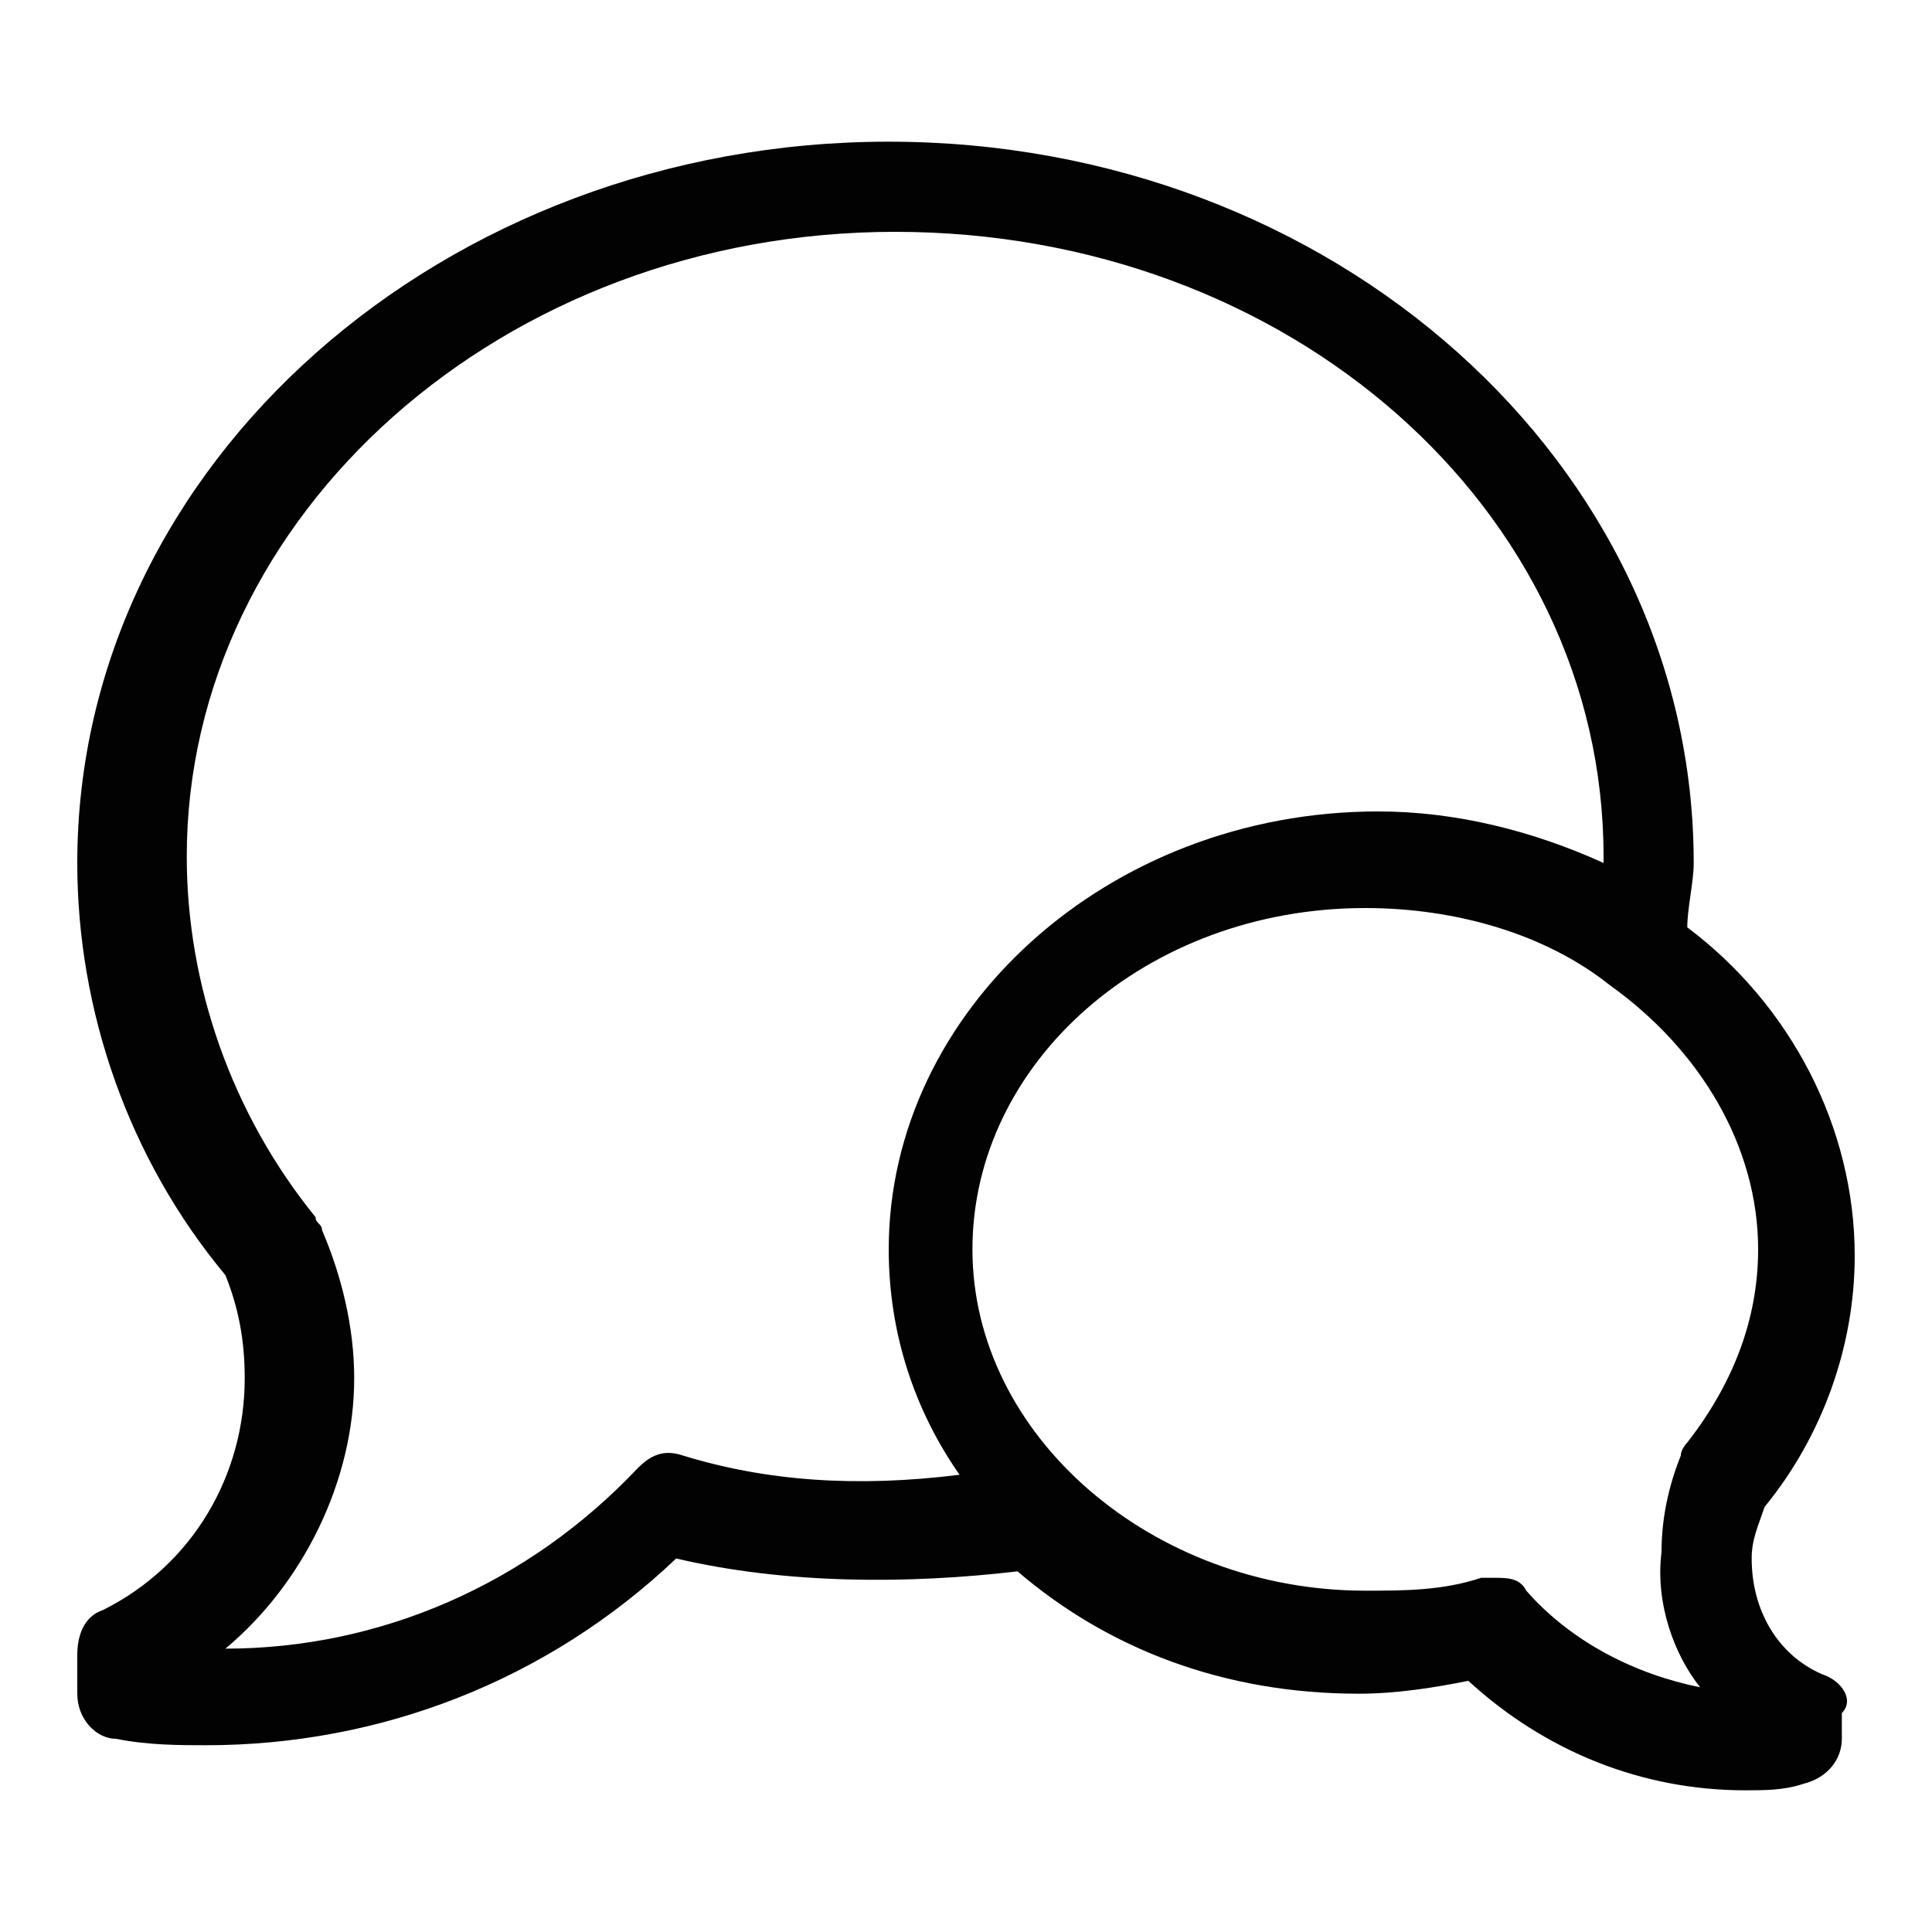 <svg xmlns="http://www.w3.org/2000/svg" xmlns:xlink="http://www.w3.org/1999/xlink" id="Layer_1" x="0" y="0" enable-background="new 0 0 30 30" version="1.1" viewBox="0 0 30 30" xml:space="preserve"><style type="text/css">.st0{fill:#020203}</style><path d="M28.3,26c-0.7-0.3-1.1-1-1.1-1.8c0-0.3,0.1-0.5,0.2-0.8c0.9-1.1,1.4-2.5,1.4-3.9c0-2-1-3.9-2.6-5.1	c0-0.3,0.1-0.7,0.1-1c0-6.2-5.6-11.2-12.5-11.2S1.2,7.2,1.2,13.4c0,2.3,0.8,4.6,2.3,6.4c0.2,0.5,0.3,1,0.3,1.6	c0,1.5-0.8,2.9-2.2,3.6c-0.3,0.1-0.4,0.4-0.4,0.7v0.6c0,0.4,0.3,0.7,0.6,0.7c0.5,0.1,1,0.1,1.4,0.1c2.7,0,5.3-1,7.3-2.9	c1.7,0.4,3.6,0.4,5.3,0.2c1.4,1.2,3.2,1.9,5.3,1.9c0.6,0,1.2-0.1,1.7-0.2c1.2,1.1,2.7,1.7,4.3,1.7c0.3,0,0.6,0,0.9-0.1	c0.4-0.1,0.6-0.4,0.6-0.7v-0.4C28.8,26.4,28.6,26.1,28.3,26z M10.6,22.6c-0.3-0.1-0.5,0-0.7,0.2c-1.7,1.8-4,2.8-6.4,2.8	c1.2-1,2-2.6,2-4.2c0-0.8-0.2-1.6-0.5-2.3c0-0.1-0.1-0.1-0.1-0.2c-1.3-1.6-2-3.6-2-5.6c0-5.3,4.9-9.7,11-9.7s11,4.3,11,9.7	c0,0,0,0.1,0,0.1c-1.1-0.5-2.3-0.8-3.5-0.8c-4.2,0-7.6,3.1-7.6,6.8c0,1.3,0.4,2.5,1.1,3.5C13.3,23.1,11.9,23,10.6,22.6z M26.4,26.2	c-1-0.2-2-0.7-2.7-1.5c-0.1-0.2-0.3-0.2-0.5-0.2c-0.1,0-0.1,0-0.2,0c-0.6,0.2-1.2,0.2-1.8,0.2c-3.3,0-6.1-2.4-6.1-5.3	c0-2.9,2.7-5.3,6.1-5.3c1.4,0,2.8,0.4,3.8,1.2c0,0,0,0,0,0c1.4,1,2.3,2.5,2.3,4.1c0,1.1-0.4,2.1-1.1,3c0,0-0.1,0.1-0.1,0.2	c-0.2,0.5-0.3,1-0.3,1.5C25.7,24.9,26,25.7,26.4,26.2z" class="st0"/></svg>